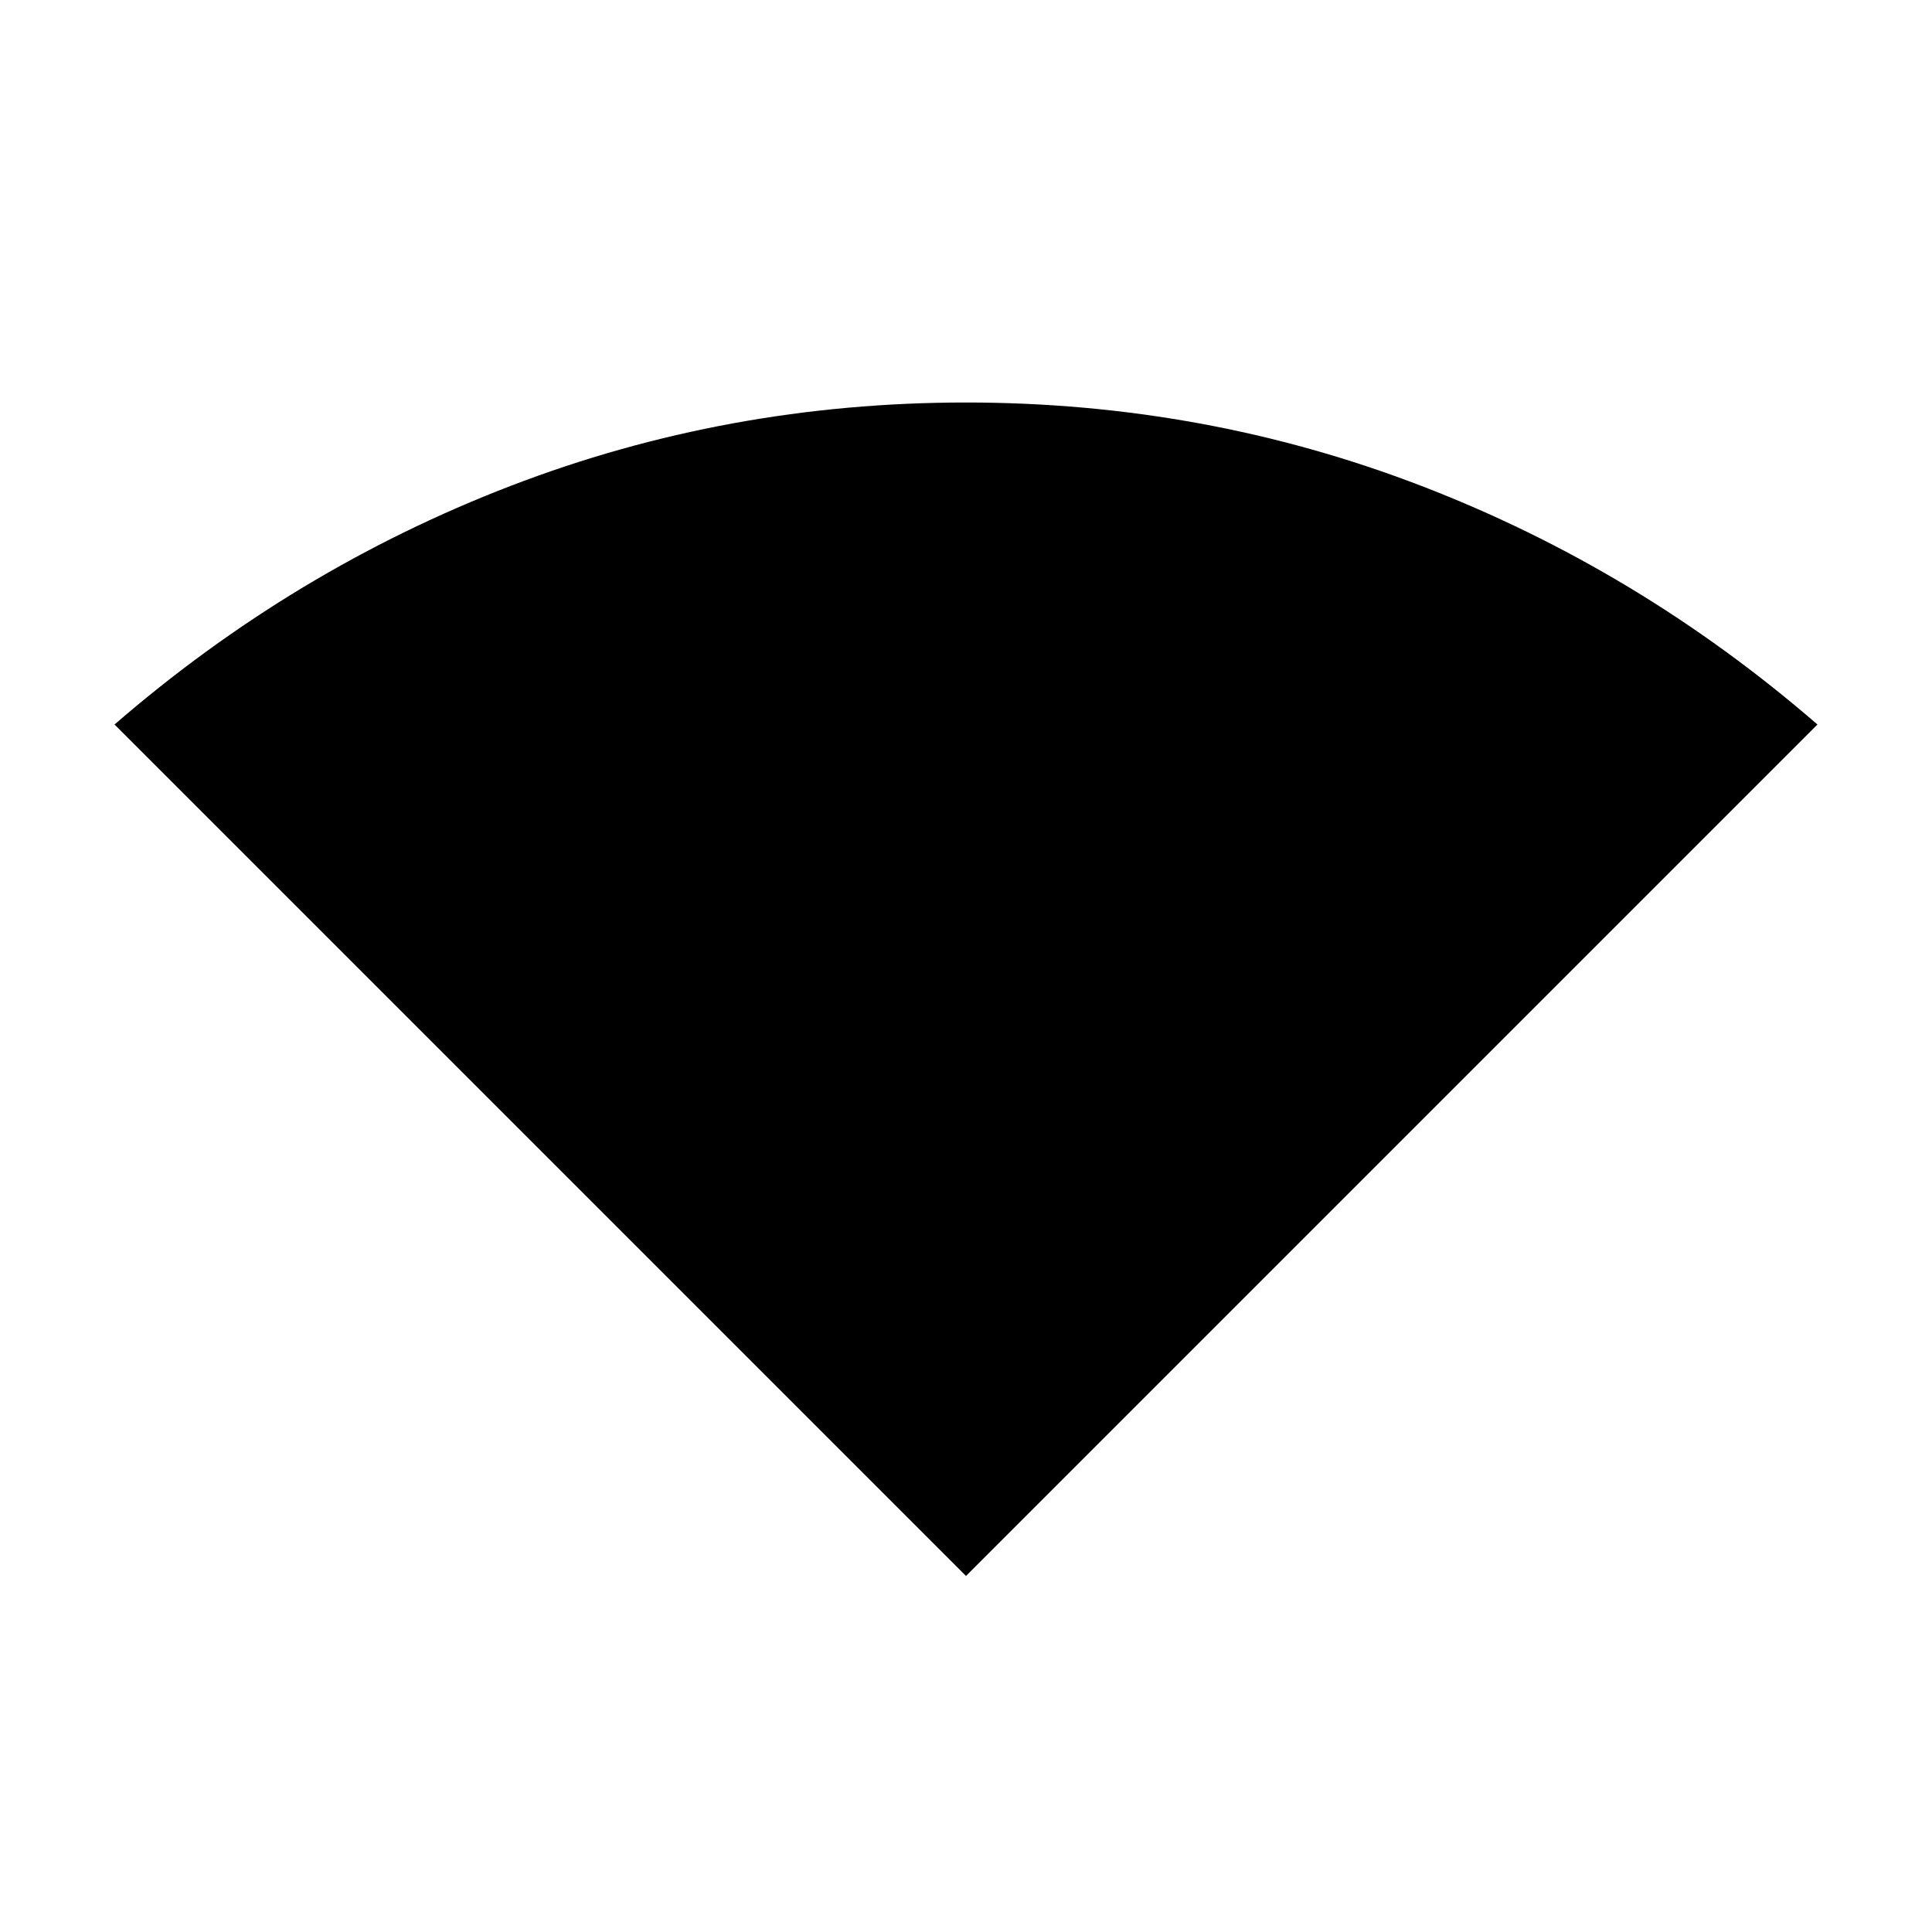 <svg xmlns="http://www.w3.org/2000/svg" width="48" height="48" viewBox="0 -960 960 960"><path d="M480-176.92 56.92-600q89-77.08 196.77-118.54Q361.46-760 480-760t226.31 41.46Q814.08-677.08 903.08-600L480-176.92Z"/></svg>
